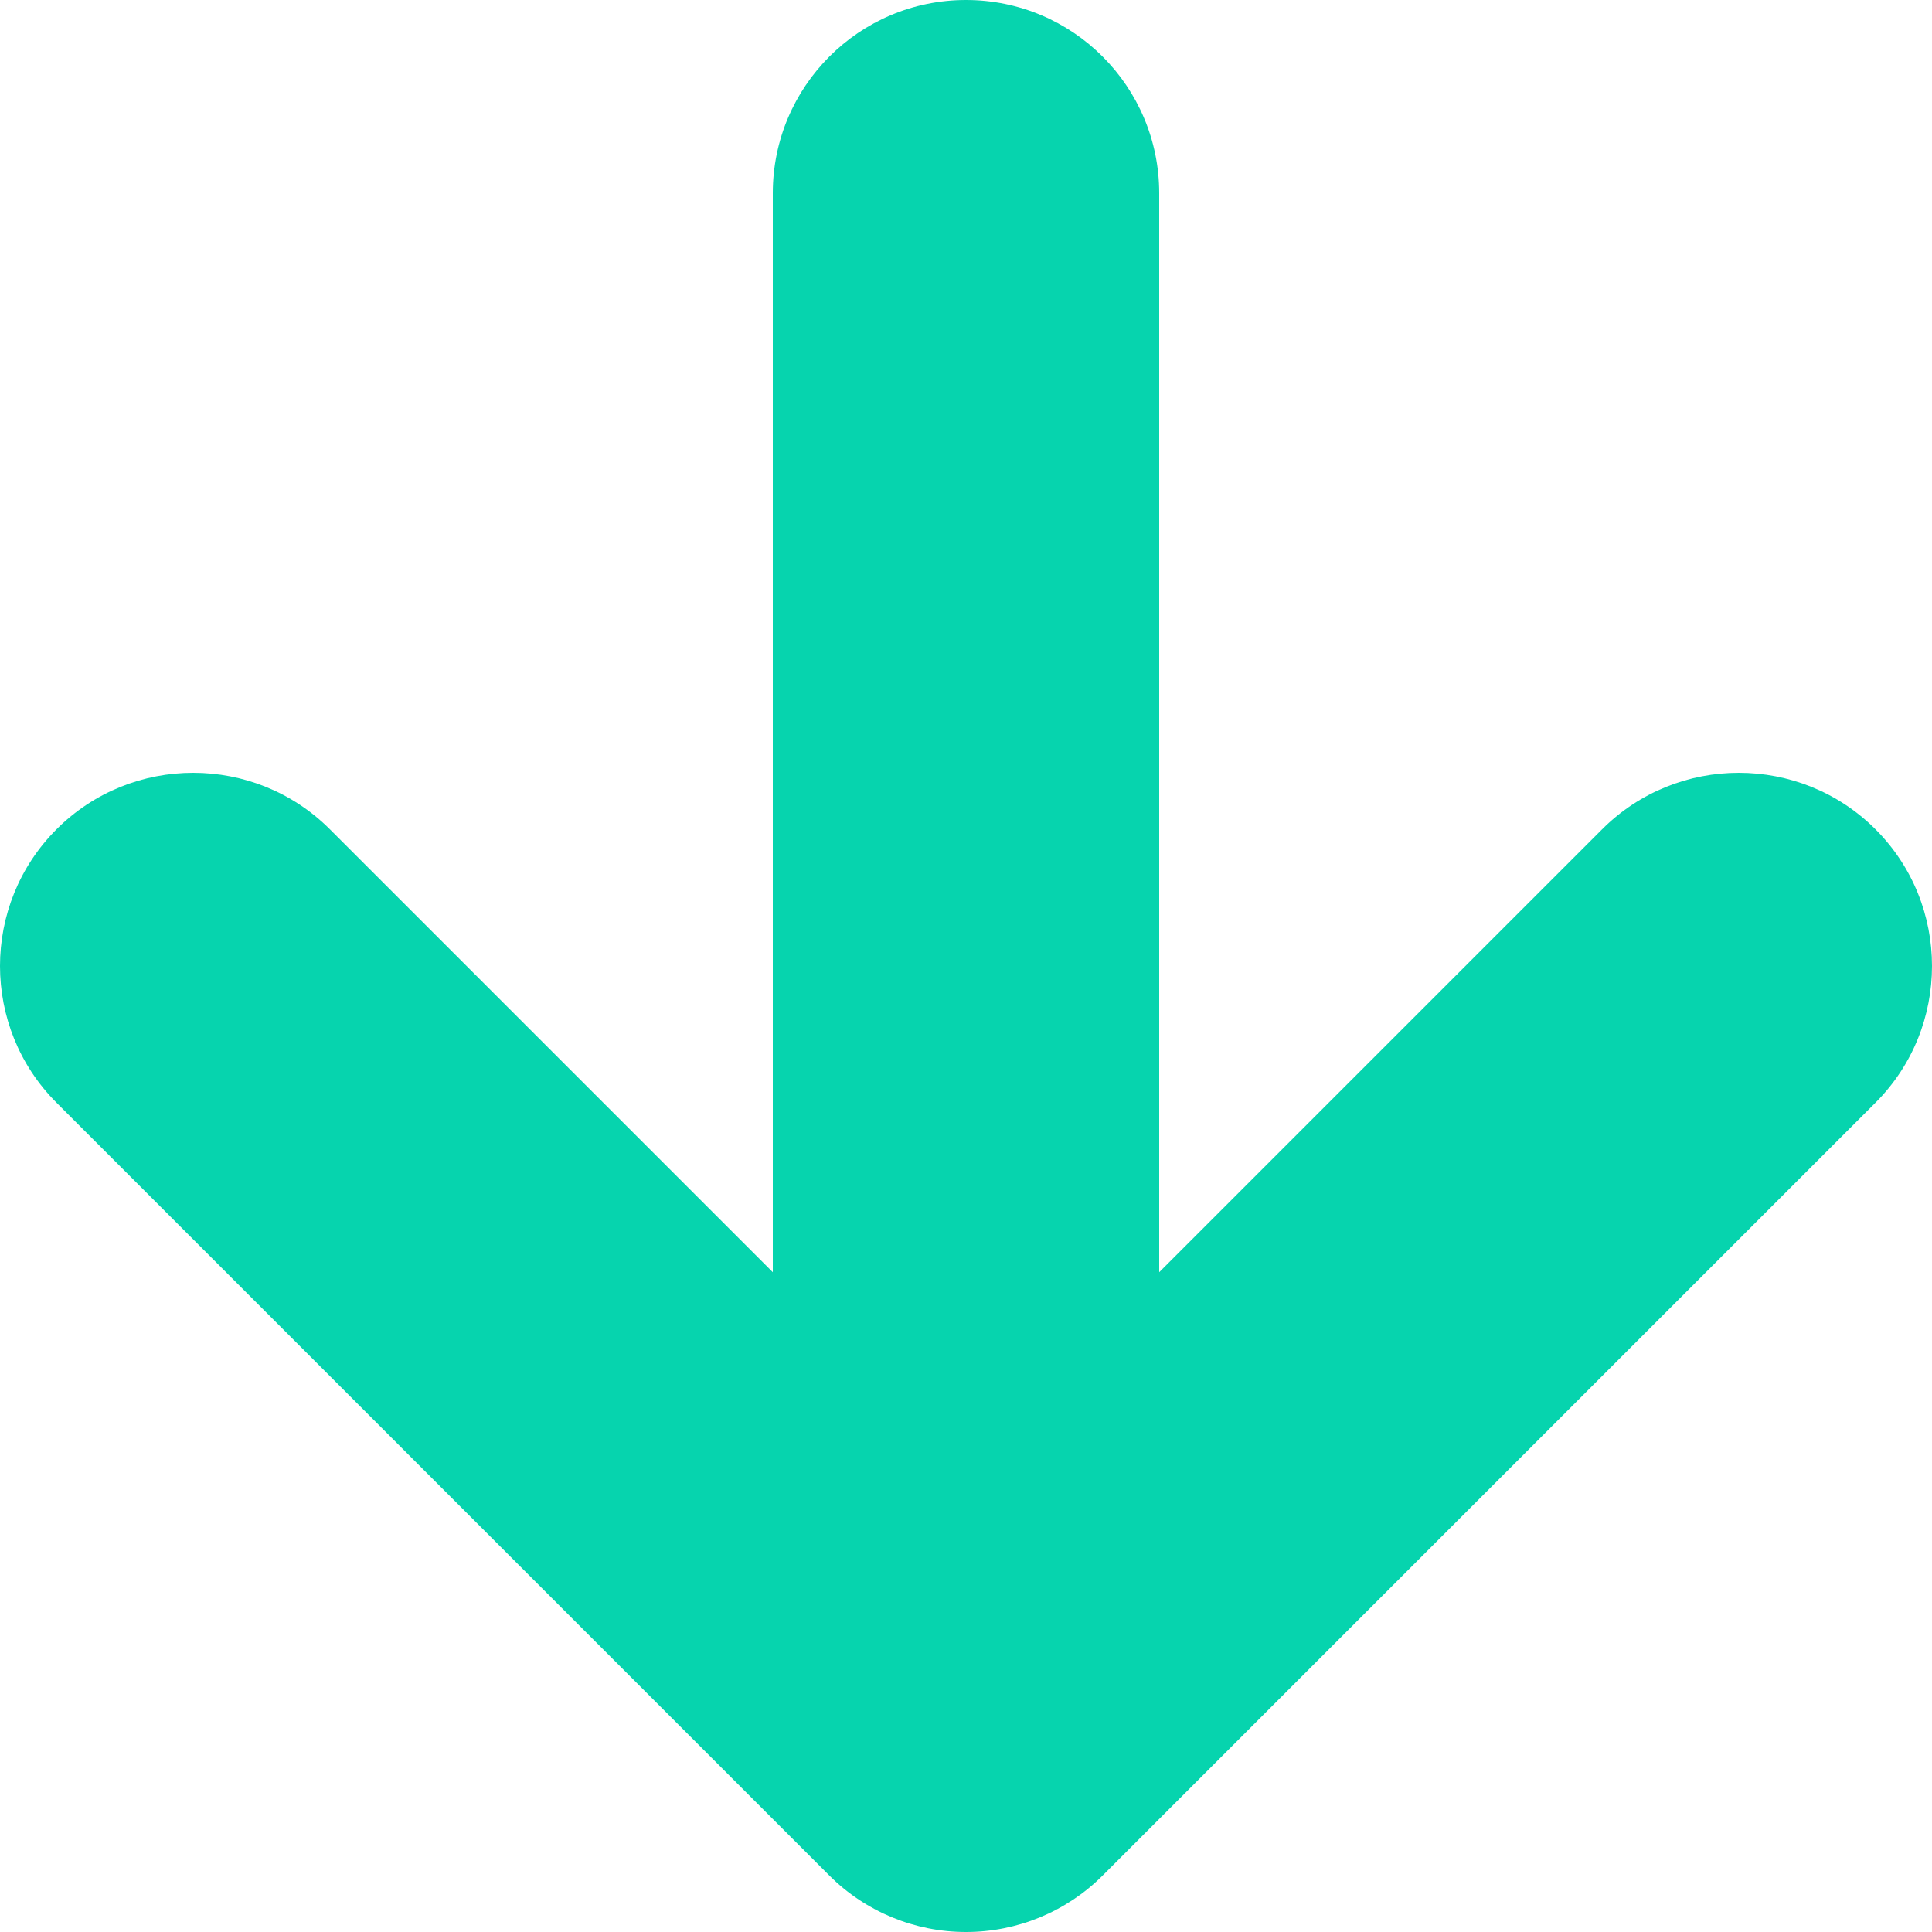 <svg width="4" height="4" viewBox="0 0 4 4" fill="none" xmlns="http://www.w3.org/2000/svg">
<path d="M1.6 0.4C1.6 0.179 1.779 0 2 0C2.221 0 2.4 0.179 2.4 0.4V2.634L3.317 1.717C3.473 1.561 3.727 1.561 3.883 1.717C4.039 1.873 4.039 2.127 3.883 2.283L2.283 3.883C2.208 3.958 2.106 4 2 4C1.894 4 1.792 3.958 1.717 3.883L0.117 2.283C-0.039 2.127 -0.039 1.873 0.117 1.717C0.273 1.561 0.527 1.561 0.683 1.717L1.6 2.634V0.4Z" fill="#06D4AE"/>
</svg>
